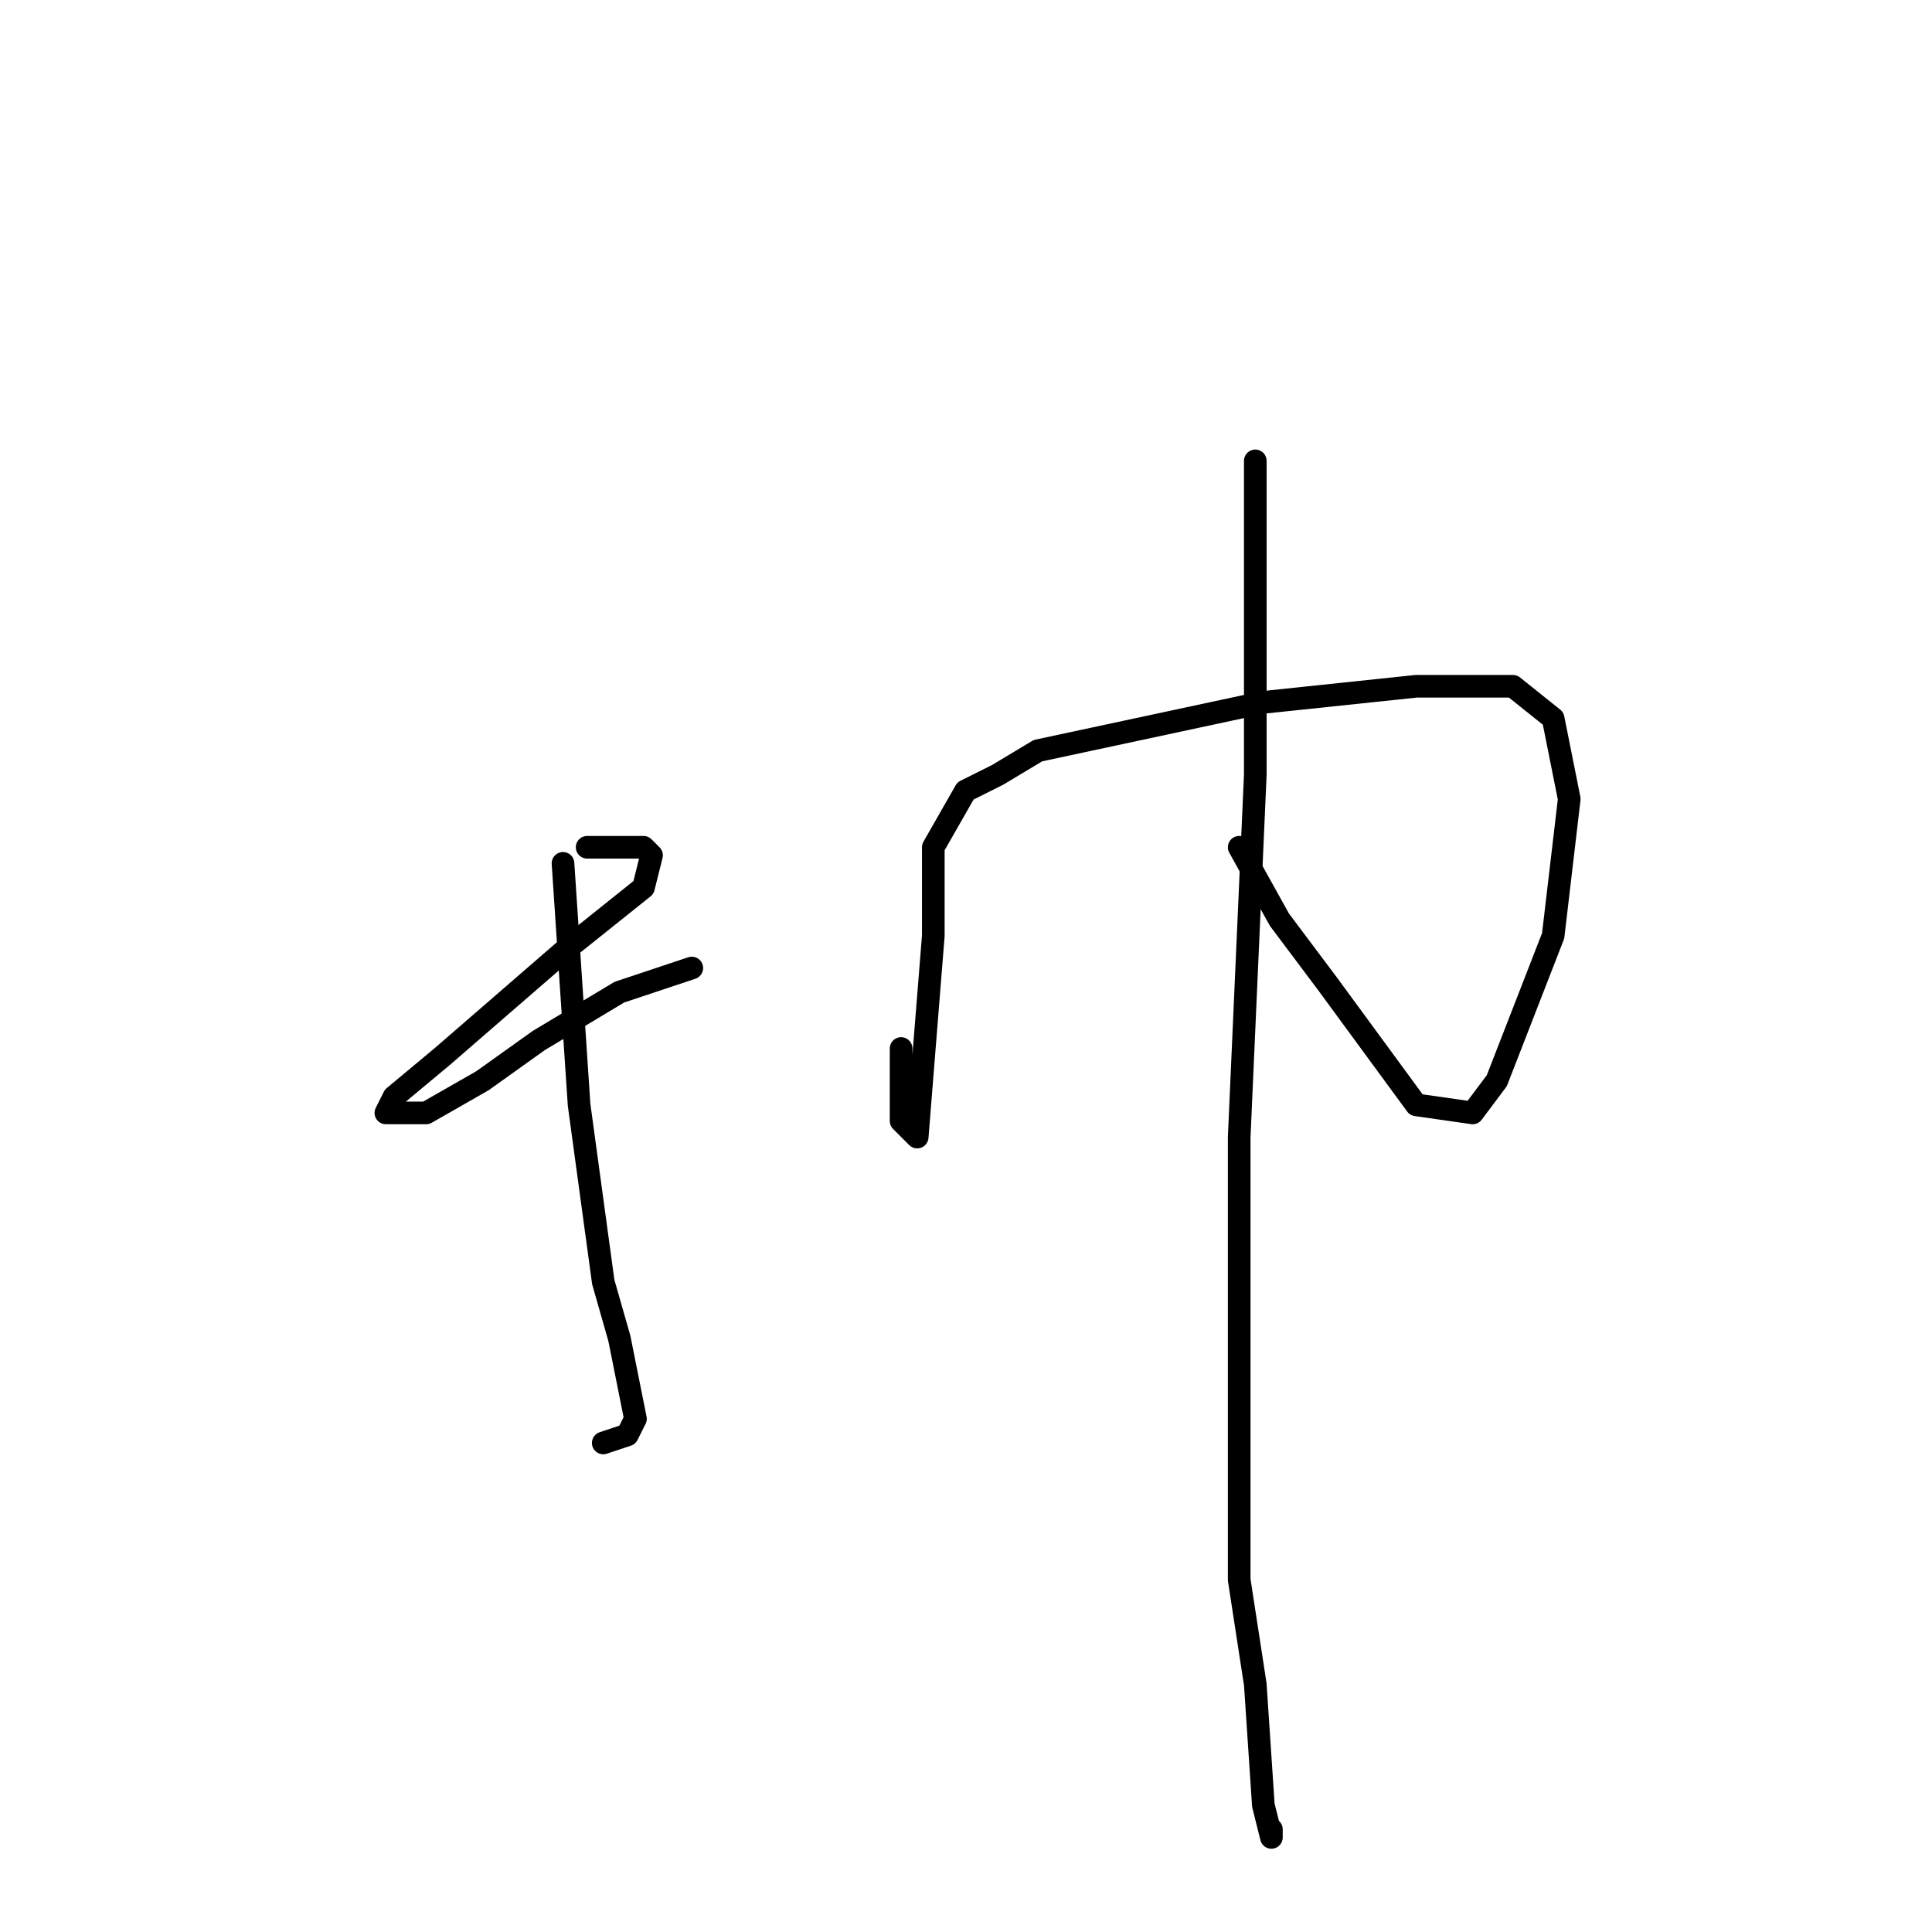<?xml version="1.0" standalone="no"?>
    <svg width="256" height="256" xmlns="http://www.w3.org/2000/svg" version="1.1">
    <polyline stroke="black" stroke-width="3" stroke-linecap="round" fill="transparent" stroke-linejoin="round" points="74.6 114.4 76.733 146.4 79.933 169.867 82.067 177.333 84.2 188 83.133 190.133 79.933 191.2 79.933 191.2 " />
        <polyline stroke="black" stroke-width="3" stroke-linecap="round" fill="transparent" stroke-linejoin="round" points="77.8 112.267 85.267 112.267 86.333 113.333 85.267 117.6 74.6 126.133 58.6 140 52.2 145.333 51.133 147.467 56.467 147.467 63.933 143.2 71.4 137.867 82.067 131.467 91.667 128.267 91.667 128.267 " />
        <polyline stroke="black" stroke-width="3" stroke-linecap="round" fill="transparent" stroke-linejoin="round" points="119.4 138.933 119.4 148.533 120.467 149.6 121.533 150.667 123.667 124 123.667 112.267 127.933 104.8 132.2 102.667 137.533 99.467 167.4 93.067 187.667 90.933 200.467 90.933 205.8 95.2 207.933 105.867 205.8 124 198.333 143.2 195.133 147.467 187.667 146.4 175.933 130.4 169.533 121.867 164.2 112.267 164.2 112.267 " />
        <polyline stroke="black" stroke-width="3" stroke-linecap="round" fill="transparent" stroke-linejoin="round" points="166.333 61.067 166.333 102.667 164.2 150.667 164.2 209.333 166.333 223.2 167.4 239.2 168.467 243.467 168.467 242.4 168.467 242.4 " />
        </svg>